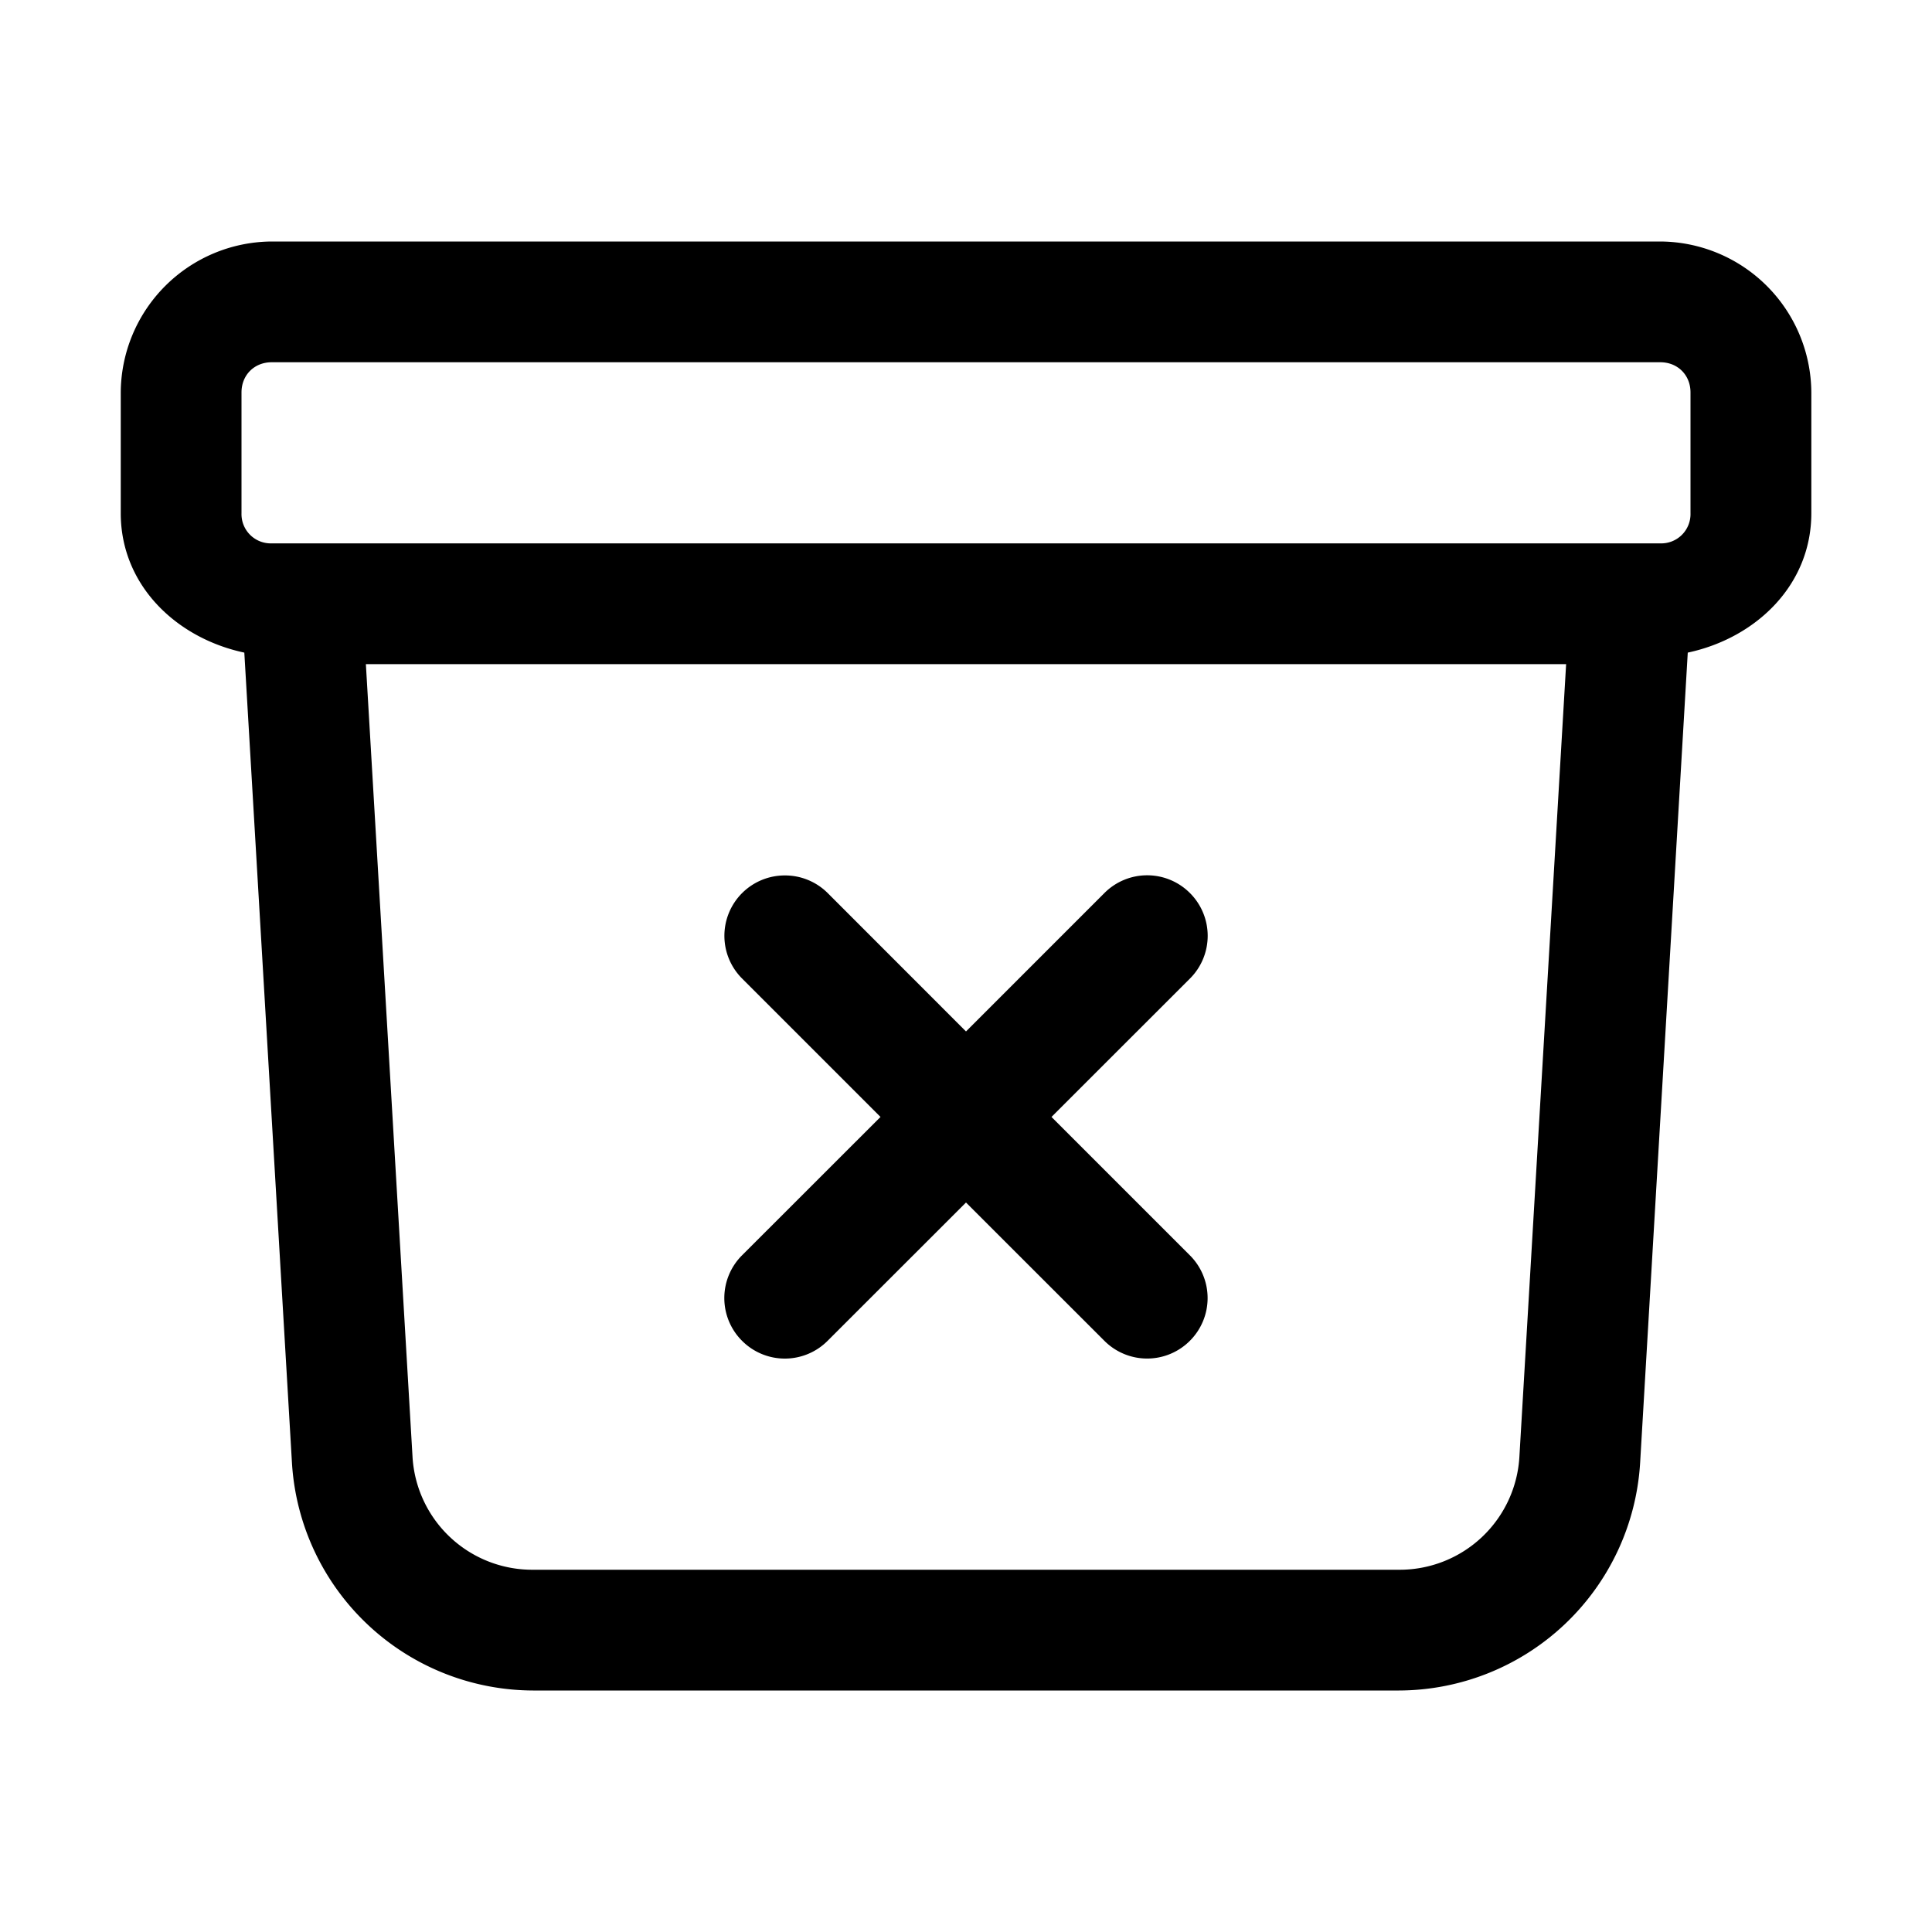 <svg xmlns="http://www.w3.org/2000/svg" width="24" height="24" viewBox="0 0 24 24"><path d="M3.375 3A1.886 1.886 0 0 0 1.5 4.875v1.5c0 .895.69 1.552 1.535 1.732l.592 10.069A3.01 3.01 0 0 0 6.621 21H17.38a3.01 3.01 0 0 0 2.994-2.824l.592-10.069c.845-.18 1.535-.837 1.535-1.732v-1.5A1.886 1.886 0 0 0 20.625 3zm0 1.5h17.25c.216 0 .375.159.375.375v1.5a.364.364 0 0 1-.375.375H3.375A.364.364 0 0 1 3 6.375v-1.5c0-.216.159-.375.375-.375zm1.17 3.75h14.91l-.58 9.838a1.49 1.49 0 0 1-1.496 1.412H6.62a1.49 1.49 0 0 1-1.496-1.412zm5.205 2.625a.75.75 0 0 0-.531.219.75.75 0 0 0 0 1.062l1.719 1.719-1.72 1.719a.75.75 0 0 0 0 1.062.75.75 0 0 0 1.063 0L12 14.938l1.719 1.718a.75.75 0 0 0 1.062 0 .75.75 0 0 0 0-1.062l-1.719-1.719 1.72-1.719a.75.75 0 0 0 0-1.062.75.75 0 0 0-1.063 0L12 12.813l-1.719-1.72a.75.75 0 0 0-.531-.218z"/></svg>